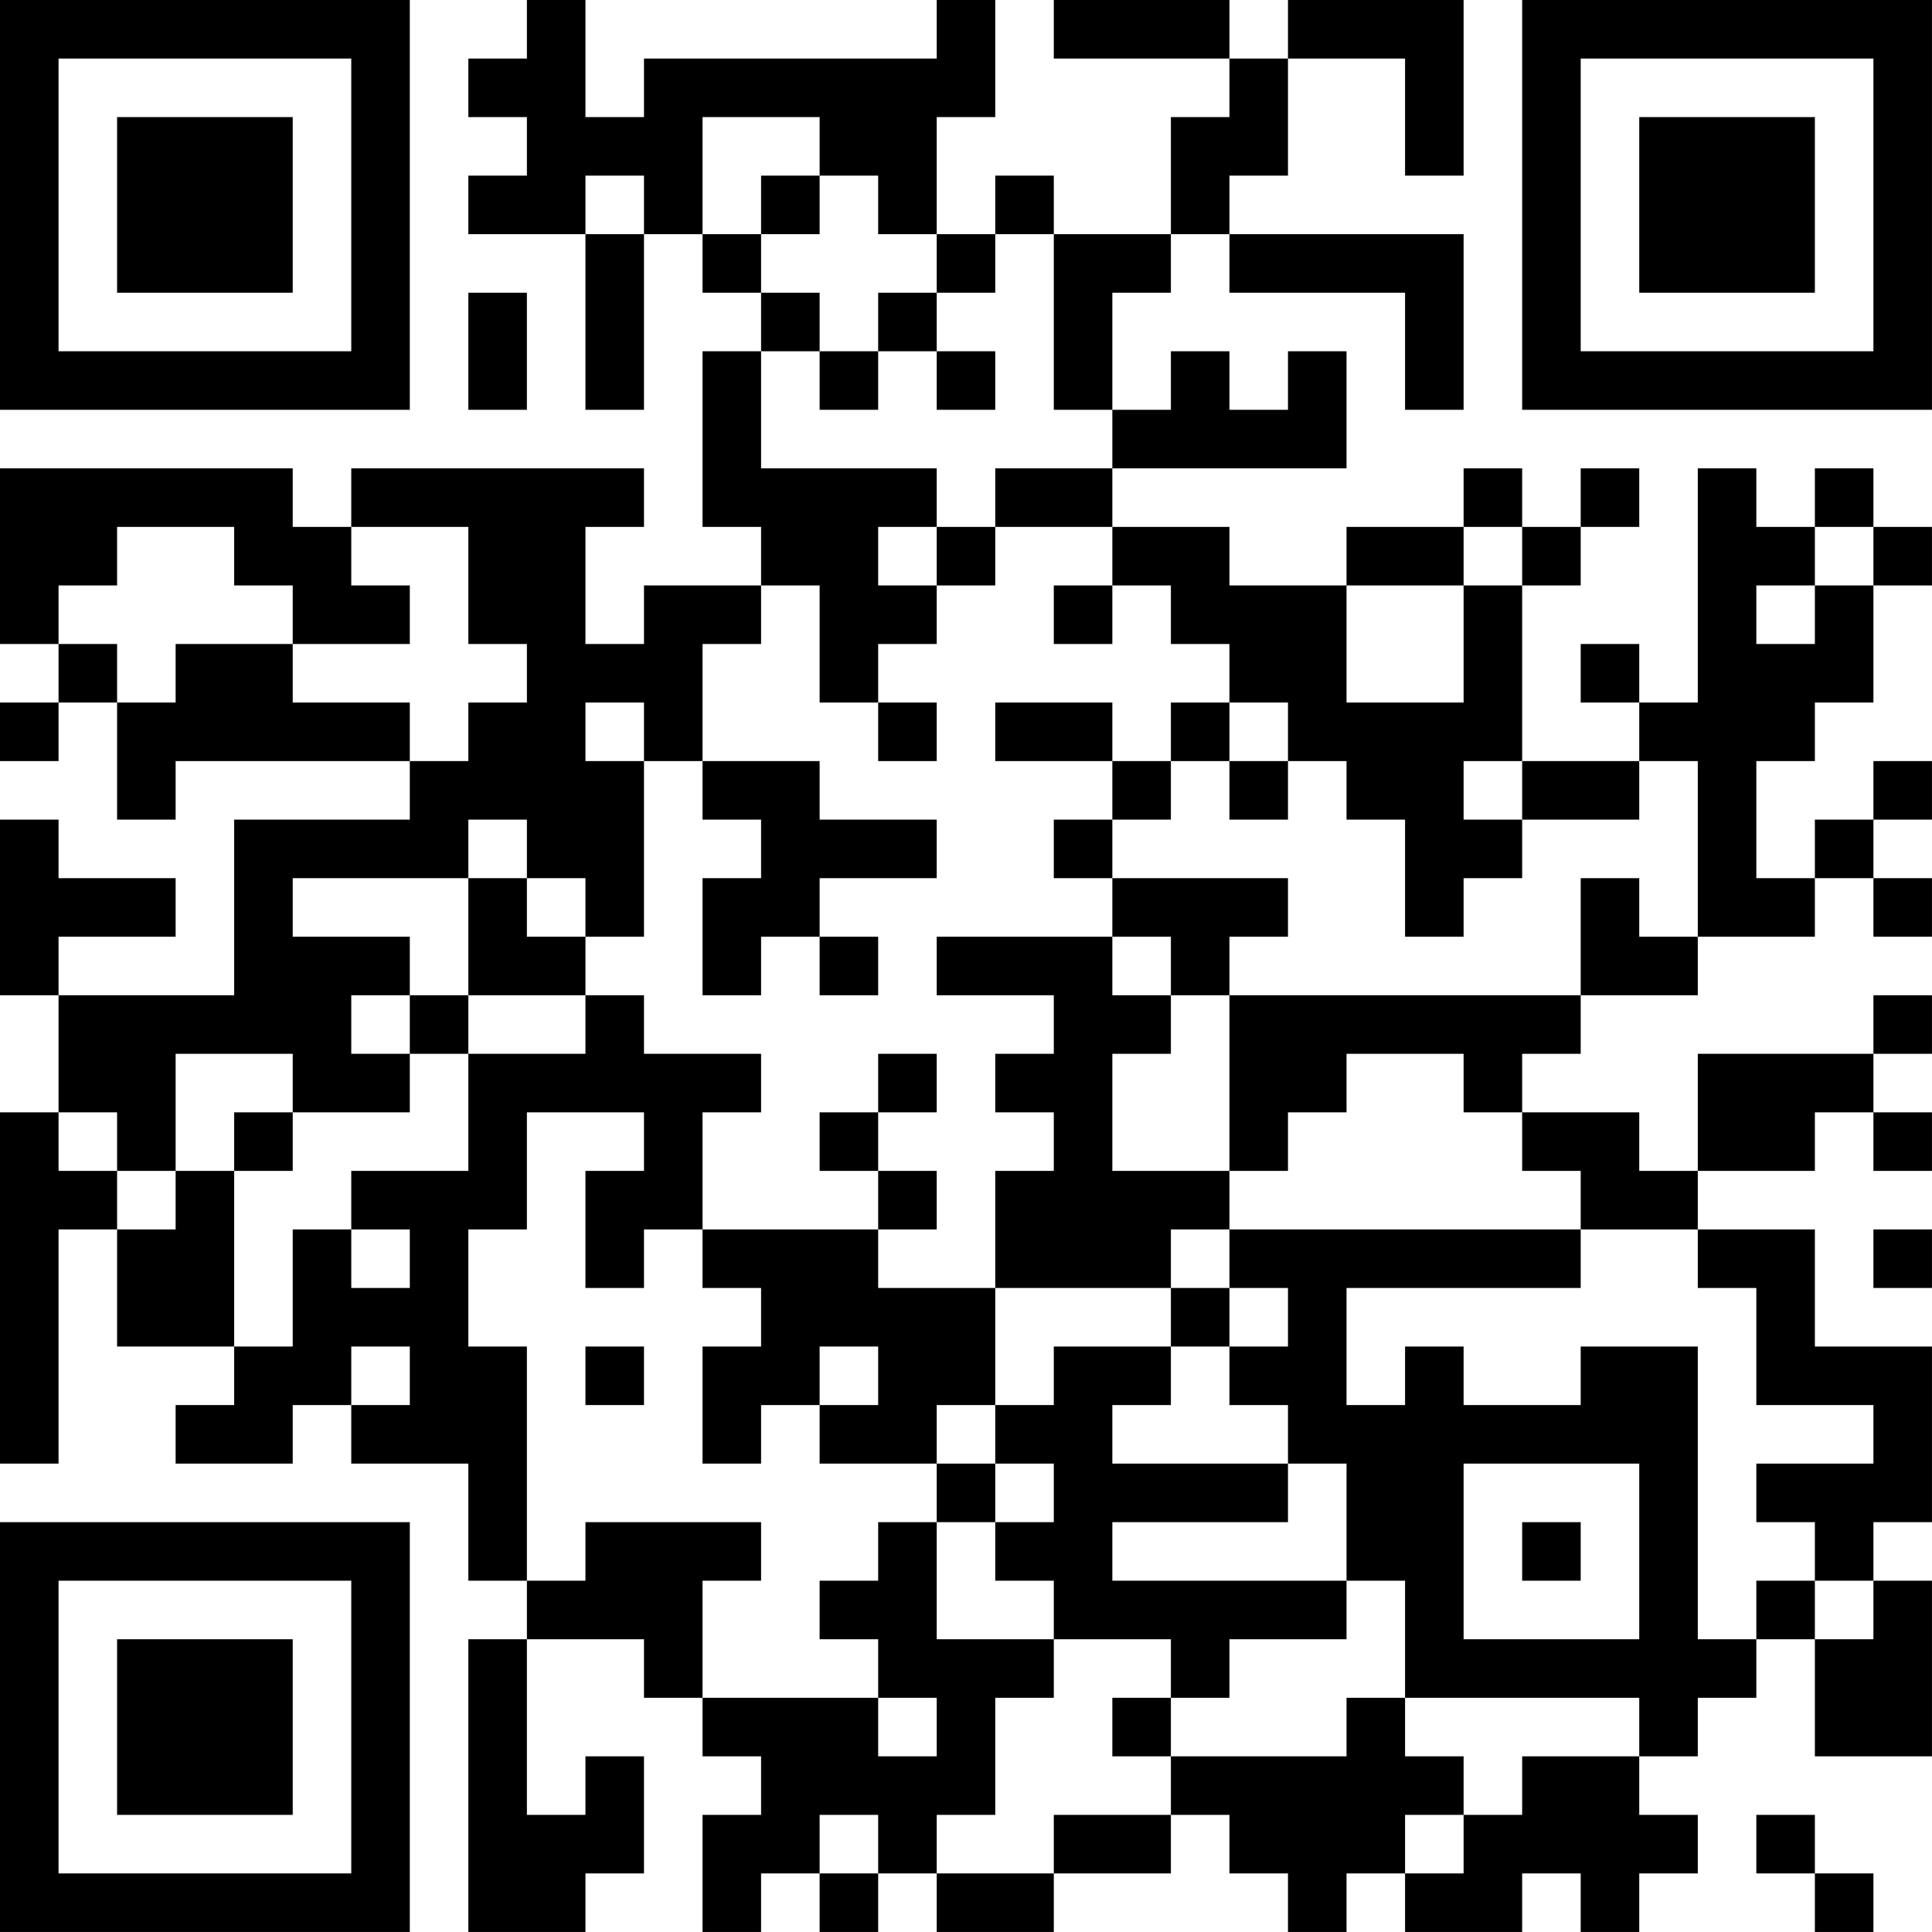 <?xml version="1.0" encoding="UTF-8"?>
<svg xmlns="http://www.w3.org/2000/svg" version="1.1" width="400" height="400" viewBox="0 0 400 400"><rect x="0" y="0" width="400" height="400" fill="#ffffff"/><g transform="scale(12.121)"><g transform="translate(0,0)"><path fill-rule="evenodd" d="M9 0L9 1L8 1L8 2L9 2L9 3L8 3L8 4L10 4L10 7L11 7L11 4L12 4L12 5L13 5L13 6L12 6L12 9L13 9L13 10L11 10L11 11L10 11L10 9L11 9L11 8L6 8L6 9L5 9L5 8L0 8L0 11L1 11L1 12L0 12L0 13L1 13L1 12L2 12L2 14L3 14L3 13L7 13L7 14L4 14L4 17L1 17L1 16L3 16L3 15L1 15L1 14L0 14L0 17L1 17L1 19L0 19L0 25L1 25L1 21L2 21L2 23L4 23L4 24L3 24L3 25L5 25L5 24L6 24L6 25L8 25L8 27L9 27L9 28L8 28L8 33L10 33L10 32L11 32L11 30L10 30L10 31L9 31L9 28L11 28L11 29L12 29L12 30L13 30L13 31L12 31L12 33L13 33L13 32L14 32L14 33L15 33L15 32L16 32L16 33L18 33L18 32L20 32L20 31L21 31L21 32L22 32L22 33L23 33L23 32L24 32L24 33L26 33L26 32L27 32L27 33L28 33L28 32L29 32L29 31L28 31L28 30L29 30L29 29L30 29L30 28L31 28L31 30L33 30L33 27L32 27L32 26L33 26L33 23L31 23L31 21L29 21L29 20L31 20L31 19L32 19L32 20L33 20L33 19L32 19L32 18L33 18L33 17L32 17L32 18L29 18L29 20L28 20L28 19L26 19L26 18L27 18L27 17L29 17L29 16L31 16L31 15L32 15L32 16L33 16L33 15L32 15L32 14L33 14L33 13L32 13L32 14L31 14L31 15L30 15L30 13L31 13L31 12L32 12L32 10L33 10L33 9L32 9L32 8L31 8L31 9L30 9L30 8L29 8L29 12L28 12L28 11L27 11L27 12L28 12L28 13L26 13L26 10L27 10L27 9L28 9L28 8L27 8L27 9L26 9L26 8L25 8L25 9L23 9L23 10L21 10L21 9L19 9L19 8L23 8L23 6L22 6L22 7L21 7L21 6L20 6L20 7L19 7L19 5L20 5L20 4L21 4L21 5L24 5L24 7L25 7L25 4L21 4L21 3L22 3L22 1L24 1L24 3L25 3L25 0L22 0L22 1L21 1L21 0L18 0L18 1L21 1L21 2L20 2L20 4L18 4L18 3L17 3L17 4L16 4L16 2L17 2L17 0L16 0L16 1L11 1L11 2L10 2L10 0ZM12 2L12 4L13 4L13 5L14 5L14 6L13 6L13 8L16 8L16 9L15 9L15 10L16 10L16 11L15 11L15 12L14 12L14 10L13 10L13 11L12 11L12 13L11 13L11 12L10 12L10 13L11 13L11 16L10 16L10 15L9 15L9 14L8 14L8 15L5 15L5 16L7 16L7 17L6 17L6 18L7 18L7 19L5 19L5 18L3 18L3 20L2 20L2 19L1 19L1 20L2 20L2 21L3 21L3 20L4 20L4 23L5 23L5 21L6 21L6 22L7 22L7 21L6 21L6 20L8 20L8 18L10 18L10 17L11 17L11 18L13 18L13 19L12 19L12 21L11 21L11 22L10 22L10 20L11 20L11 19L9 19L9 21L8 21L8 23L9 23L9 27L10 27L10 26L13 26L13 27L12 27L12 29L15 29L15 30L16 30L16 29L15 29L15 28L14 28L14 27L15 27L15 26L16 26L16 28L18 28L18 29L17 29L17 31L16 31L16 32L18 32L18 31L20 31L20 30L23 30L23 29L24 29L24 30L25 30L25 31L24 31L24 32L25 32L25 31L26 31L26 30L28 30L28 29L24 29L24 27L23 27L23 25L22 25L22 24L21 24L21 23L22 23L22 22L21 22L21 21L27 21L27 22L23 22L23 24L24 24L24 23L25 23L25 24L27 24L27 23L29 23L29 28L30 28L30 27L31 27L31 28L32 28L32 27L31 27L31 26L30 26L30 25L32 25L32 24L30 24L30 22L29 22L29 21L27 21L27 20L26 20L26 19L25 19L25 18L23 18L23 19L22 19L22 20L21 20L21 17L27 17L27 15L28 15L28 16L29 16L29 13L28 13L28 14L26 14L26 13L25 13L25 14L26 14L26 15L25 15L25 16L24 16L24 14L23 14L23 13L22 13L22 12L21 12L21 11L20 11L20 10L19 10L19 9L17 9L17 8L19 8L19 7L18 7L18 4L17 4L17 5L16 5L16 4L15 4L15 3L14 3L14 2ZM10 3L10 4L11 4L11 3ZM13 3L13 4L14 4L14 3ZM8 5L8 7L9 7L9 5ZM15 5L15 6L14 6L14 7L15 7L15 6L16 6L16 7L17 7L17 6L16 6L16 5ZM2 9L2 10L1 10L1 11L2 11L2 12L3 12L3 11L5 11L5 12L7 12L7 13L8 13L8 12L9 12L9 11L8 11L8 9L6 9L6 10L7 10L7 11L5 11L5 10L4 10L4 9ZM16 9L16 10L17 10L17 9ZM25 9L25 10L23 10L23 12L25 12L25 10L26 10L26 9ZM31 9L31 10L30 10L30 11L31 11L31 10L32 10L32 9ZM18 10L18 11L19 11L19 10ZM15 12L15 13L16 13L16 12ZM17 12L17 13L19 13L19 14L18 14L18 15L19 15L19 16L16 16L16 17L18 17L18 18L17 18L17 19L18 19L18 20L17 20L17 22L15 22L15 21L16 21L16 20L15 20L15 19L16 19L16 18L15 18L15 19L14 19L14 20L15 20L15 21L12 21L12 22L13 22L13 23L12 23L12 25L13 25L13 24L14 24L14 25L16 25L16 26L17 26L17 27L18 27L18 28L20 28L20 29L19 29L19 30L20 30L20 29L21 29L21 28L23 28L23 27L19 27L19 26L22 26L22 25L19 25L19 24L20 24L20 23L21 23L21 22L20 22L20 21L21 21L21 20L19 20L19 18L20 18L20 17L21 17L21 16L22 16L22 15L19 15L19 14L20 14L20 13L21 13L21 14L22 14L22 13L21 13L21 12L20 12L20 13L19 13L19 12ZM12 13L12 14L13 14L13 15L12 15L12 17L13 17L13 16L14 16L14 17L15 17L15 16L14 16L14 15L16 15L16 14L14 14L14 13ZM8 15L8 17L7 17L7 18L8 18L8 17L10 17L10 16L9 16L9 15ZM19 16L19 17L20 17L20 16ZM4 19L4 20L5 20L5 19ZM32 21L32 22L33 22L33 21ZM17 22L17 24L16 24L16 25L17 25L17 26L18 26L18 25L17 25L17 24L18 24L18 23L20 23L20 22ZM6 23L6 24L7 24L7 23ZM10 23L10 24L11 24L11 23ZM14 23L14 24L15 24L15 23ZM25 25L25 28L28 28L28 25ZM26 26L26 27L27 27L27 26ZM14 31L14 32L15 32L15 31ZM30 31L30 32L31 32L31 33L32 33L32 32L31 32L31 31ZM0 0L0 7L7 7L7 0ZM1 1L1 6L6 6L6 1ZM2 2L2 5L5 5L5 2ZM26 0L26 7L33 7L33 0ZM27 1L27 6L32 6L32 1ZM28 2L28 5L31 5L31 2ZM0 26L0 33L7 33L7 26ZM1 27L1 32L6 32L6 27ZM2 28L2 31L5 31L5 28Z" fill="#000000"/></g></g></svg>
